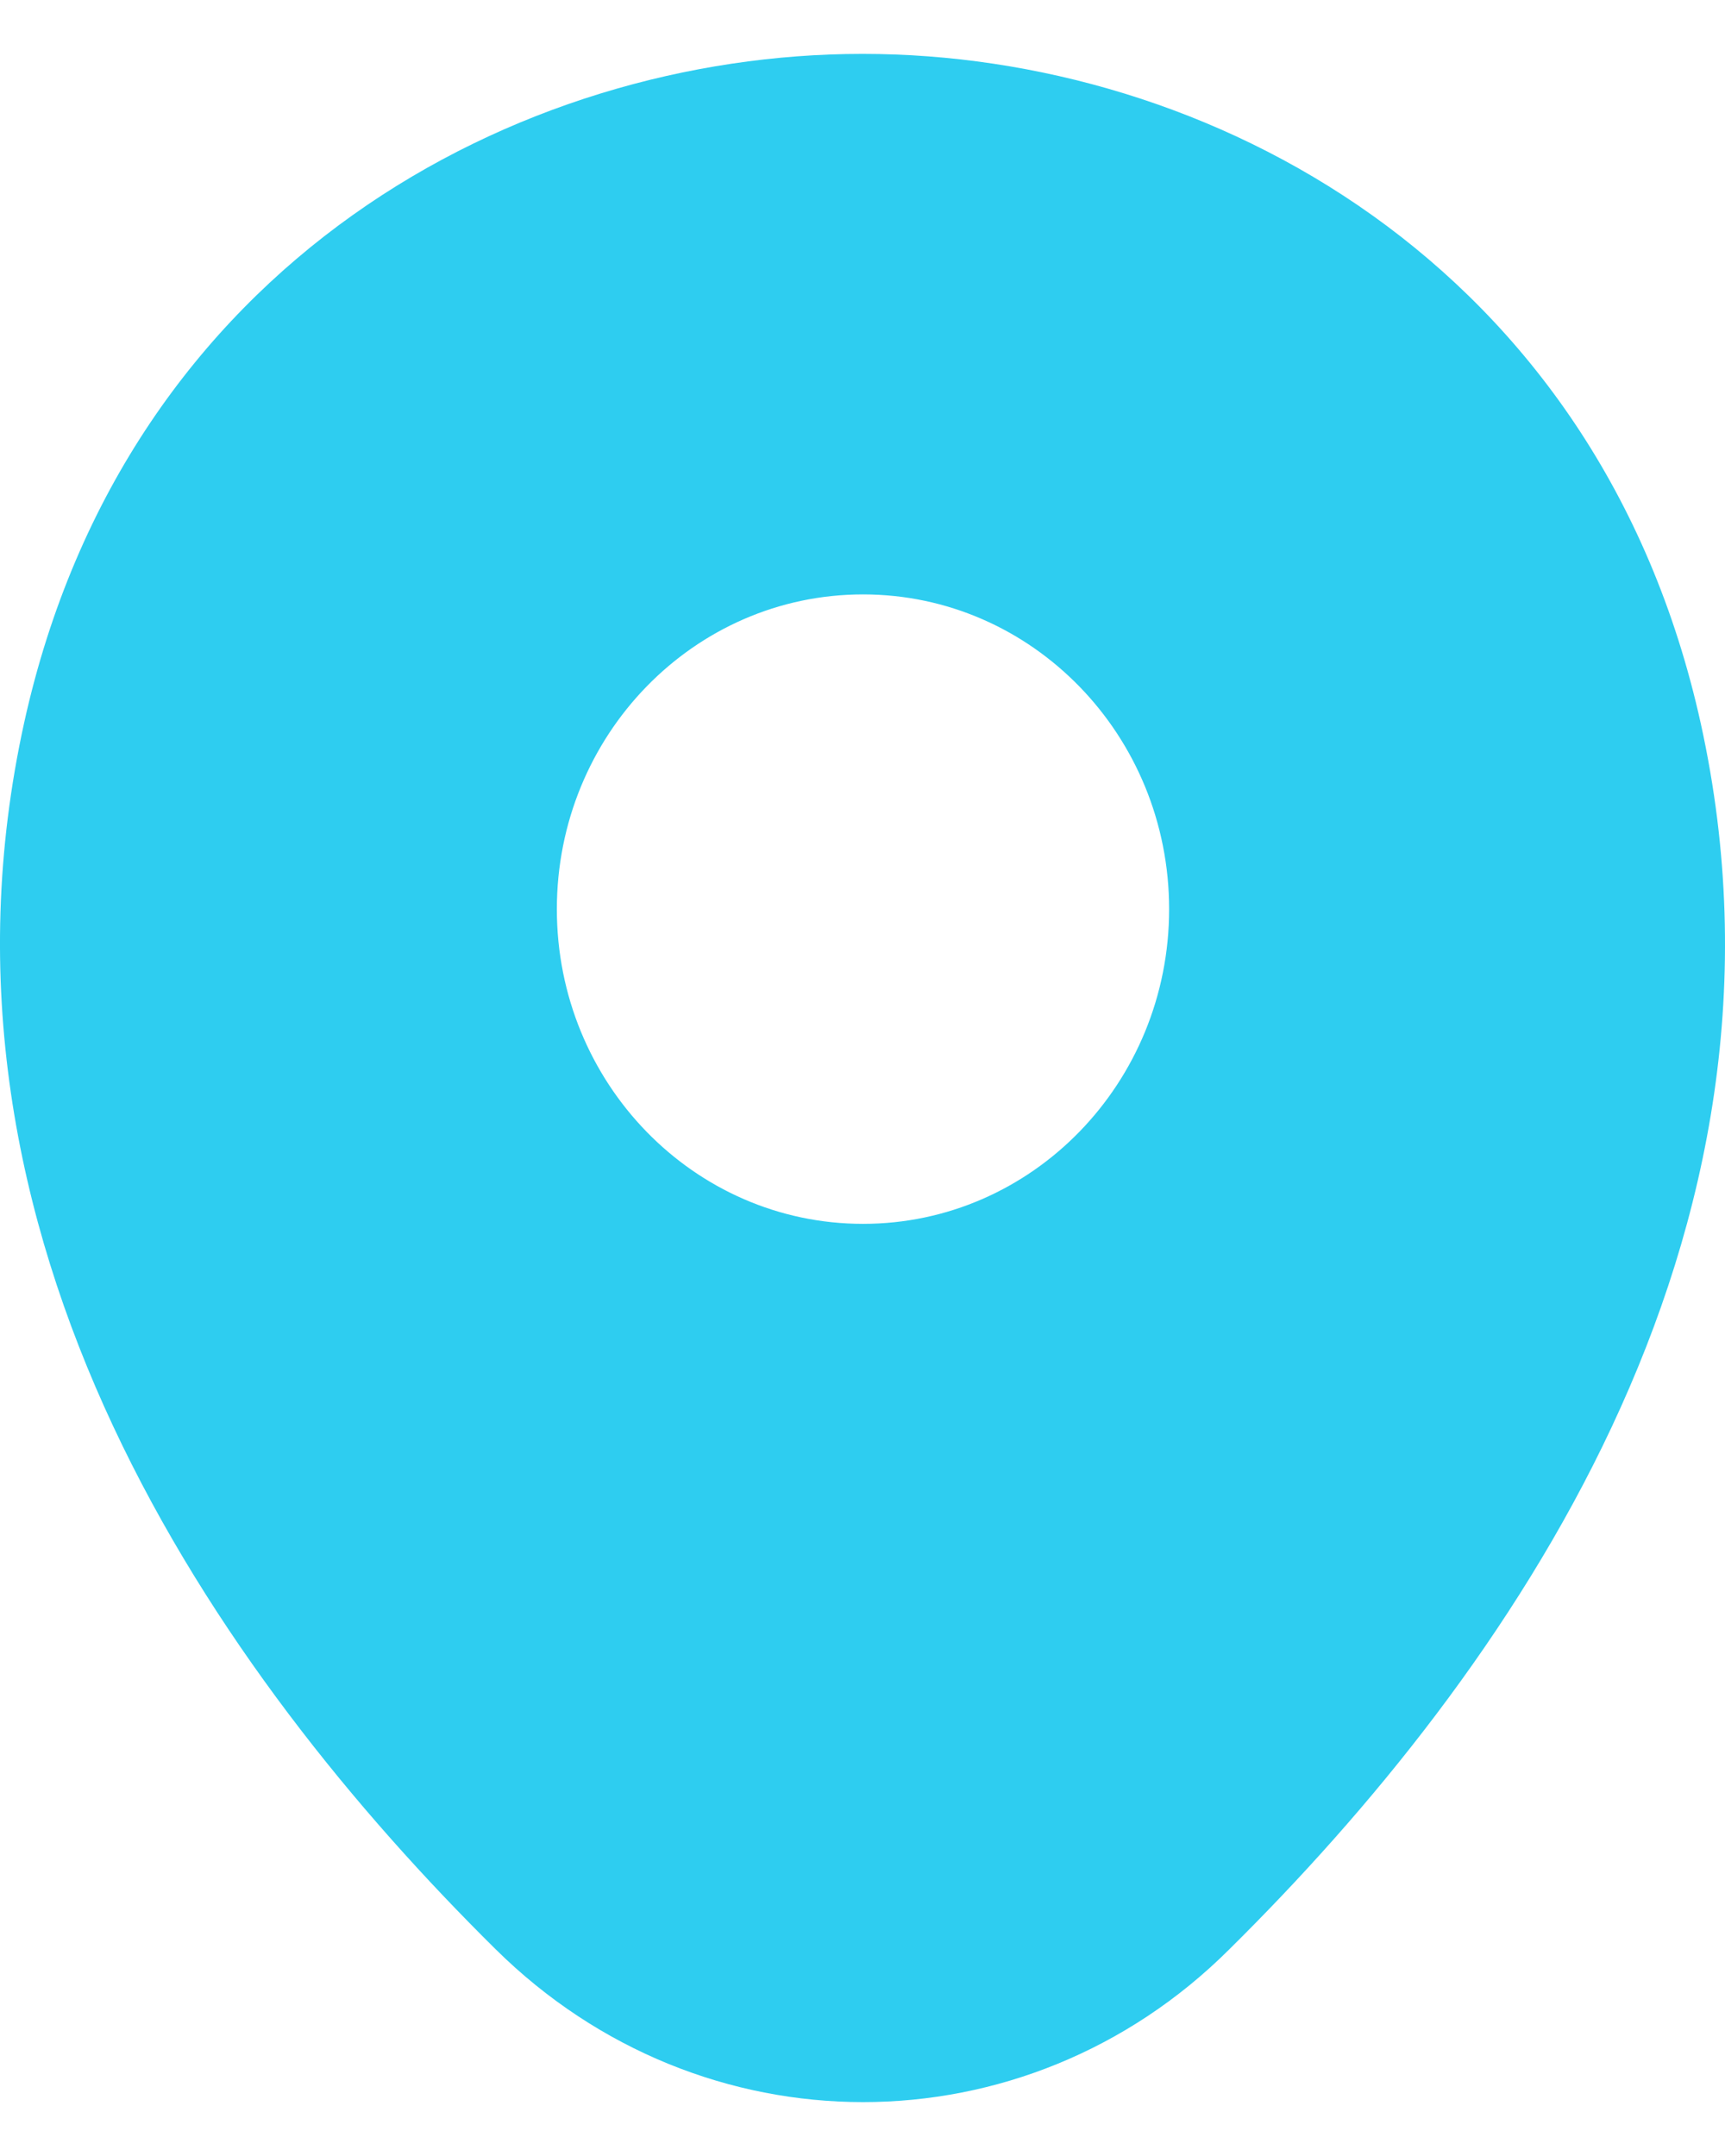 <svg width="16" height="20" viewBox="0 0 16 20" fill="none" xmlns="http://www.w3.org/2000/svg">
<path d="M15.775 6.71C14.828 2.428 11.195 0.5 8.005 0.5C8.005 0.5 8.005 0.5 7.995 0.5C4.814 0.5 1.172 2.419 0.225 6.7C-0.829 11.483 2.019 15.533 4.597 18.082C5.553 19.027 6.779 19.5 8.005 19.5C9.23 19.5 10.456 19.027 11.403 18.082C13.981 15.533 16.829 11.492 15.775 6.71ZM8.005 11.353C6.436 11.353 5.165 10.046 5.165 8.434C5.165 6.821 6.436 5.514 8.005 5.514C9.573 5.514 10.844 6.821 10.844 8.434C10.844 10.046 9.573 11.353 8.005 11.353Z" fill="#2ECDF0"/>
</svg>
